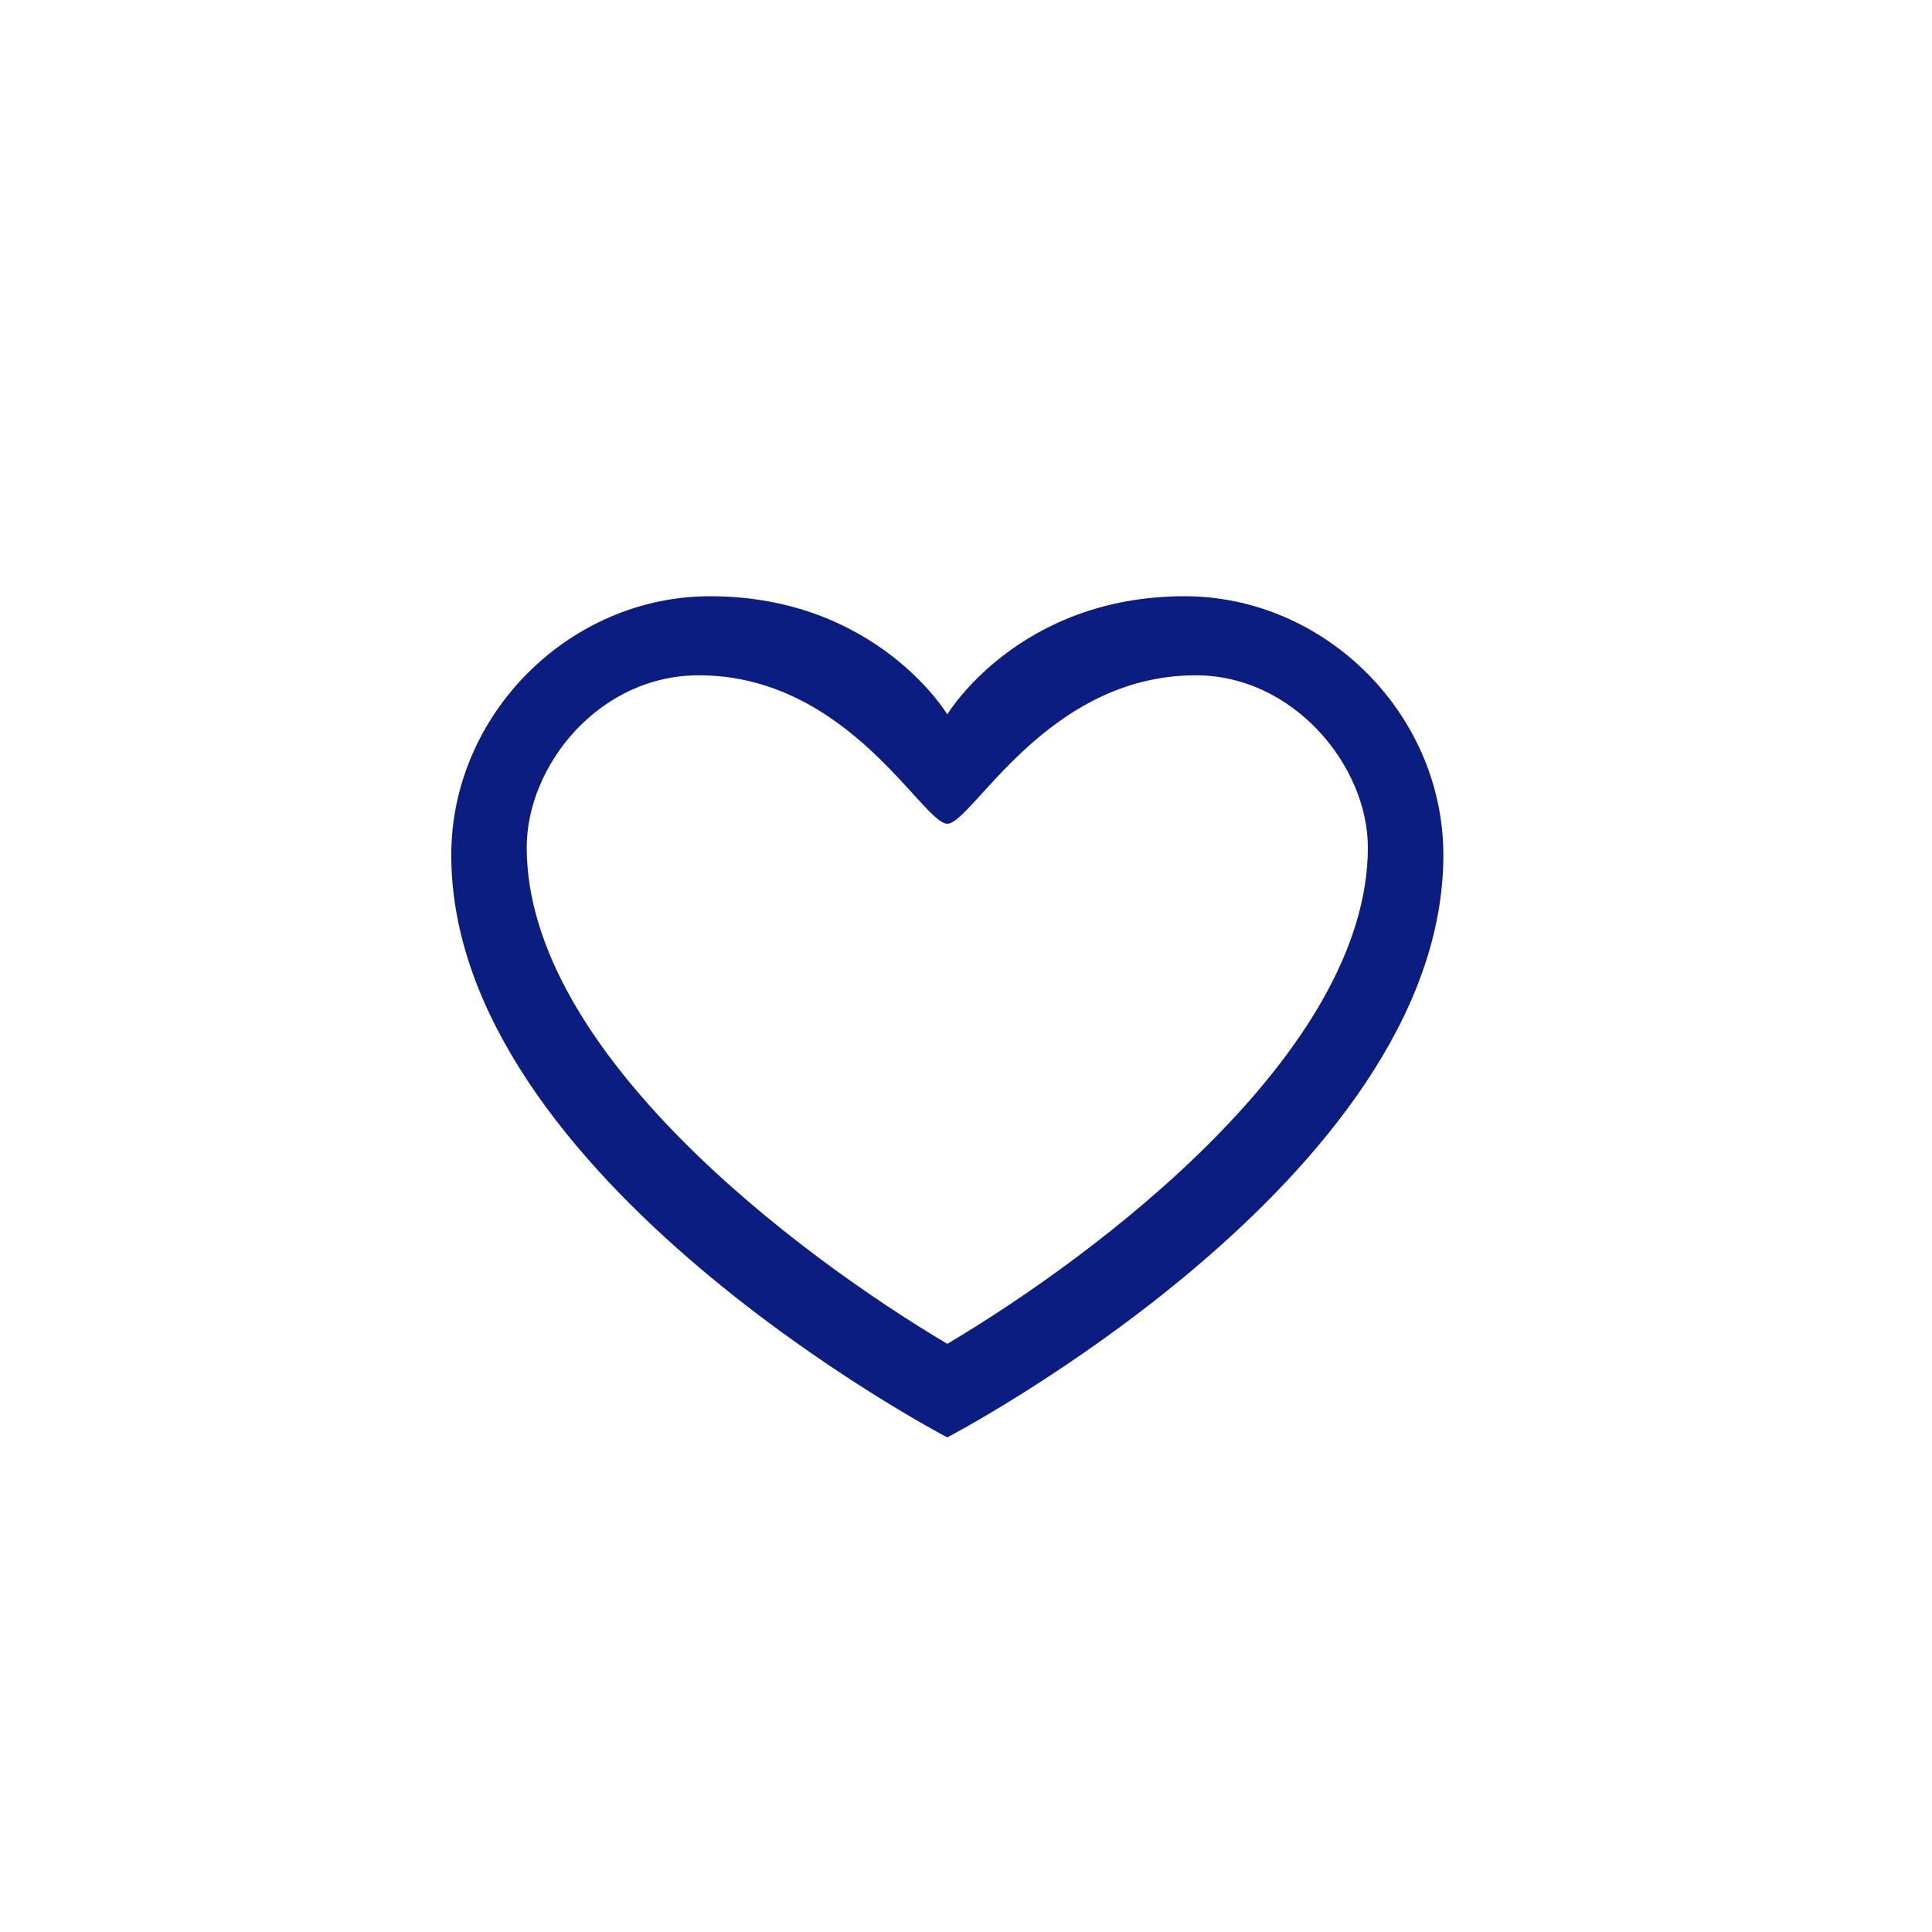 <svg xmlns="http://www.w3.org/2000/svg" width="49" height="49" viewBox="0 0 49 49">
    <path fill="#0B1D81" fill-rule="nonzero" d="M30.327 17.127c2.483 0 4.365 2.3 4.365 4.366 0 5.186-6.88 10.343-10.666 12.59-3.79-2.25-10.667-7.404-10.667-12.59 0-2.067 1.826-4.366 4.365-4.366 3.792 0 5.674 3.765 6.302 3.765.627 0 2.51-3.765 6.301-3.765zm-.284-2.005c-4.22 0-6.017 2.996-6.017 2.996s-1.798-2.996-6.017-2.996c-3.569 0-6.564 2.996-6.564 6.565 0 8.204 12.58 14.769 12.58 14.769s12.582-6.565 12.582-14.77c0-3.568-2.996-6.564-6.564-6.564z"/>
</svg>
